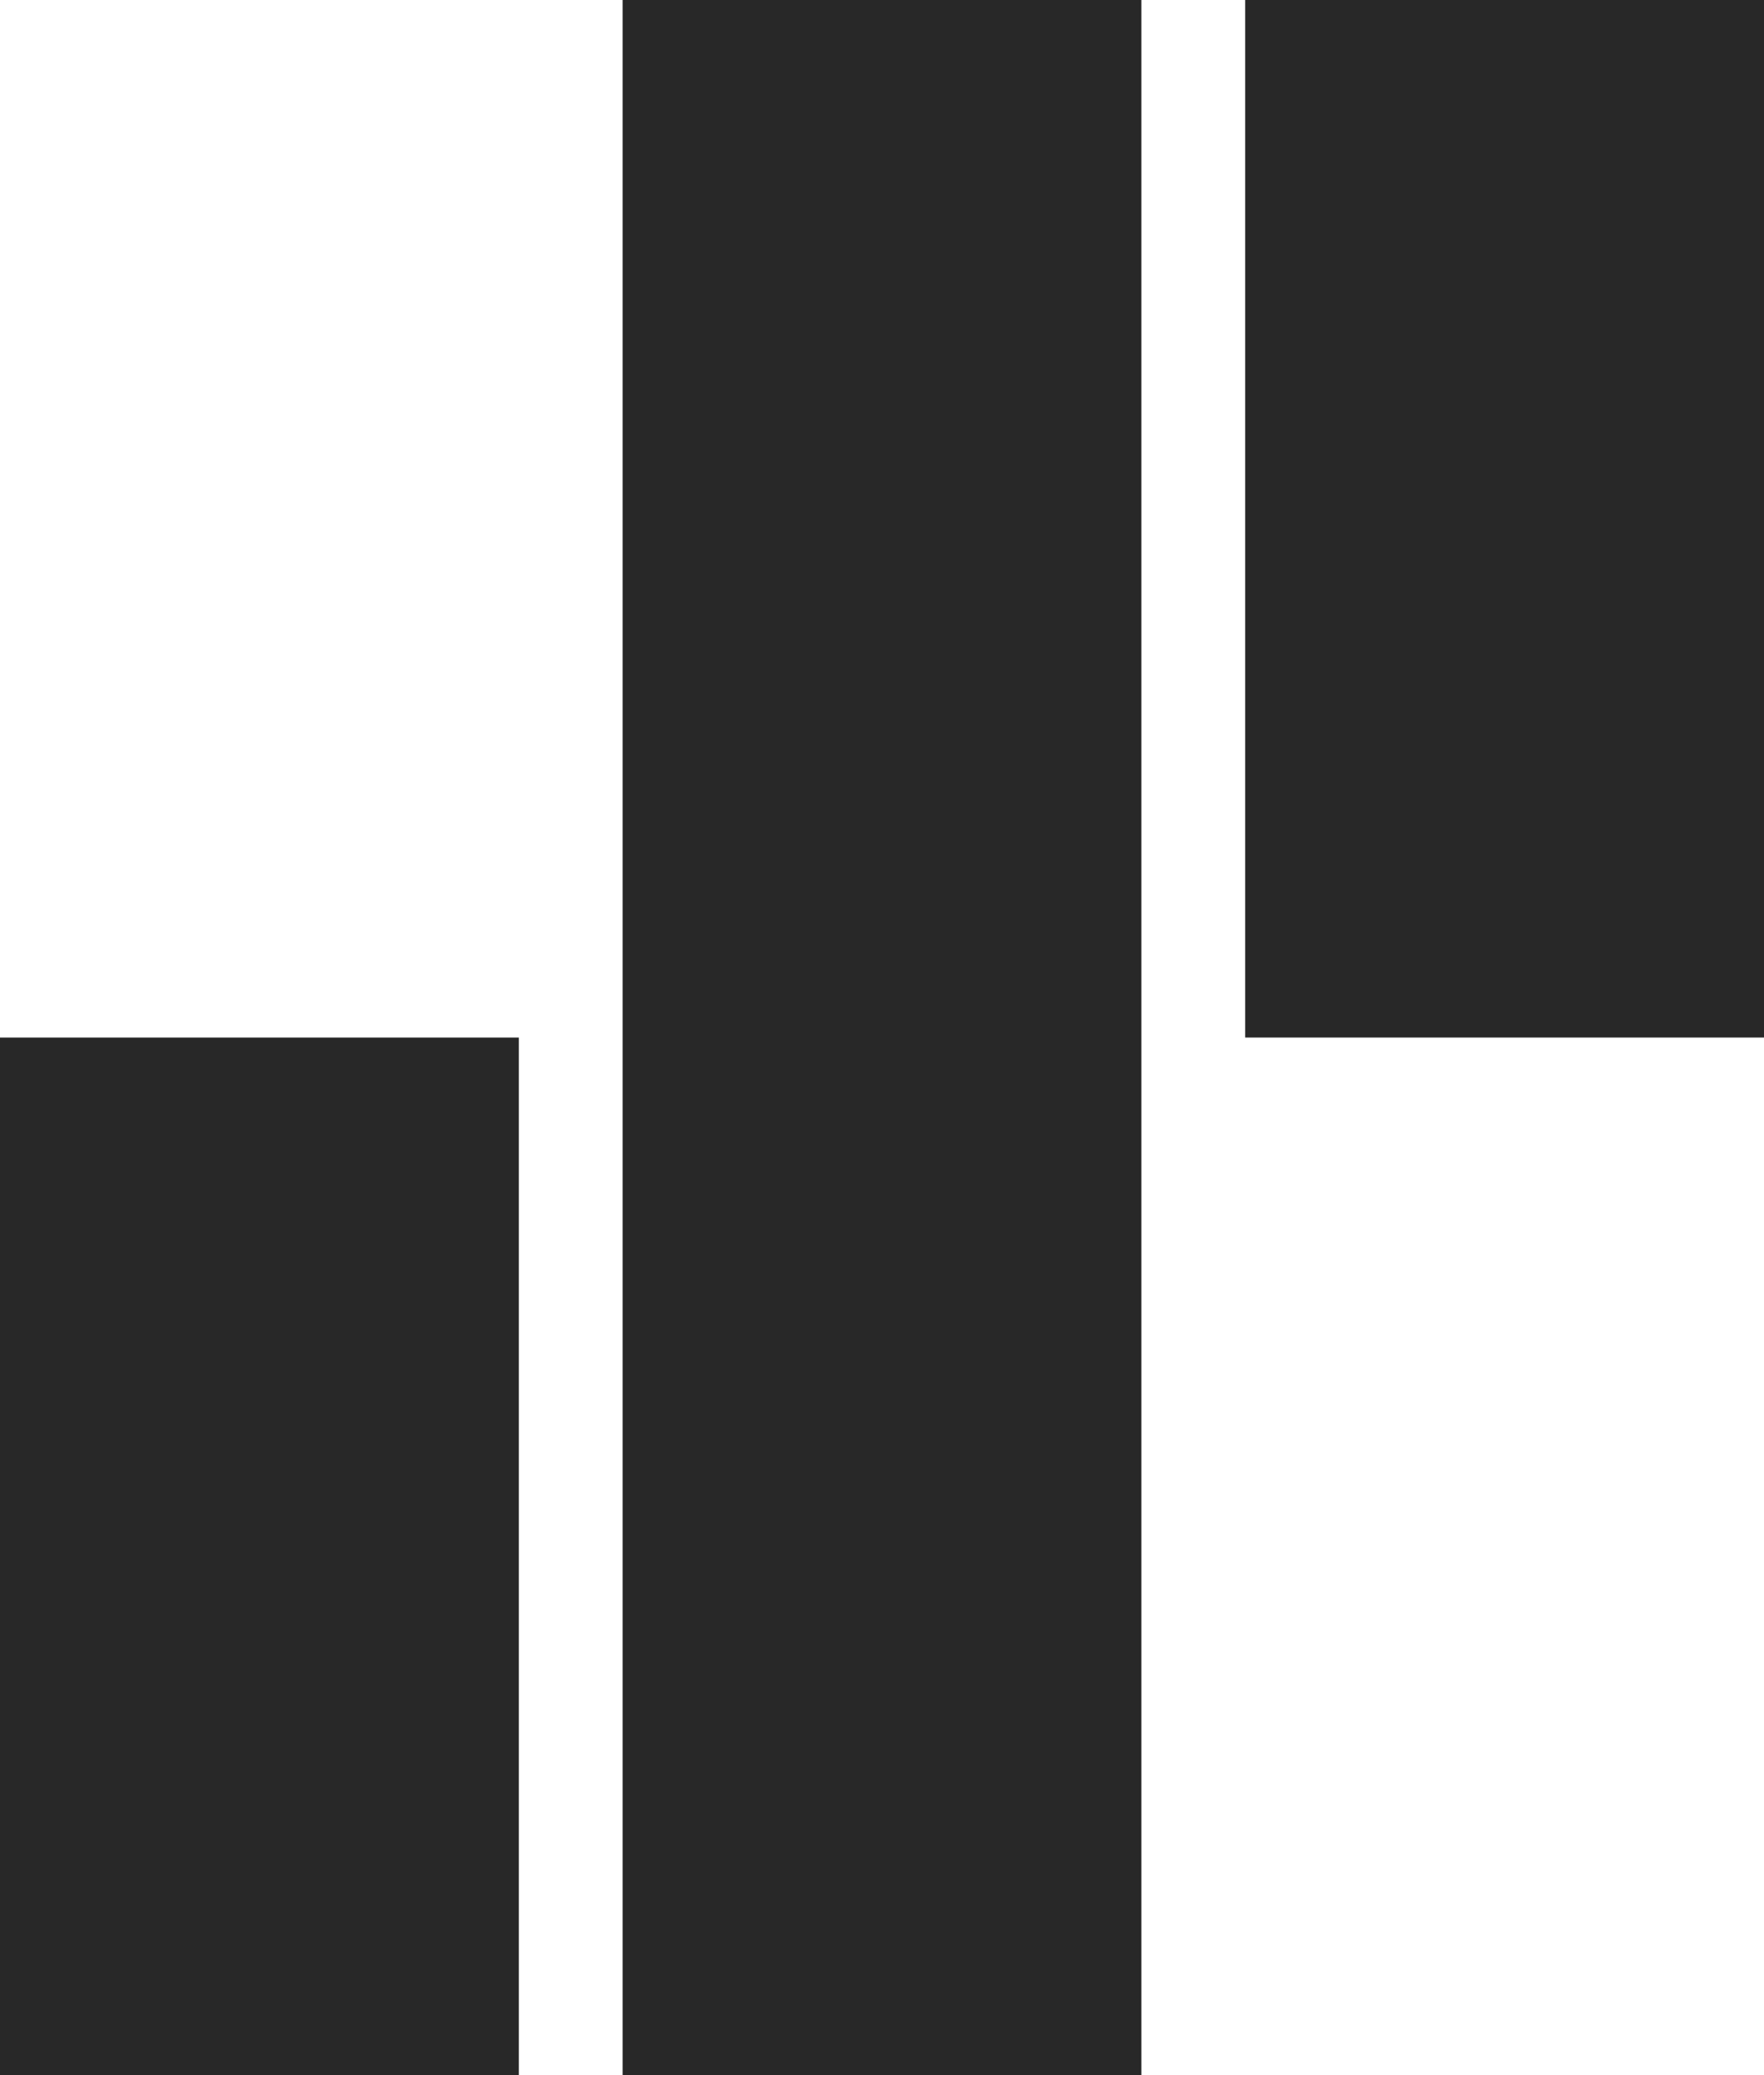 <svg xmlns="http://www.w3.org/2000/svg" width="481.89" height="566.93" viewBox="0 0 481.89 566.93"><title>LOGOMARK_SMALL_BLACK_RGB</title><g id="Layer_2" data-name="Layer 2"><g id="Layer_1-2" data-name="Layer 1"><rect y="283.46" width="141.73" height="283.46" fill="#282828"/><rect x="340.16" width="141.73" height="283.46" fill="#282828"/><rect x="170.08" width="141.73" height="566.93" fill="#282828"/></g></g></svg>